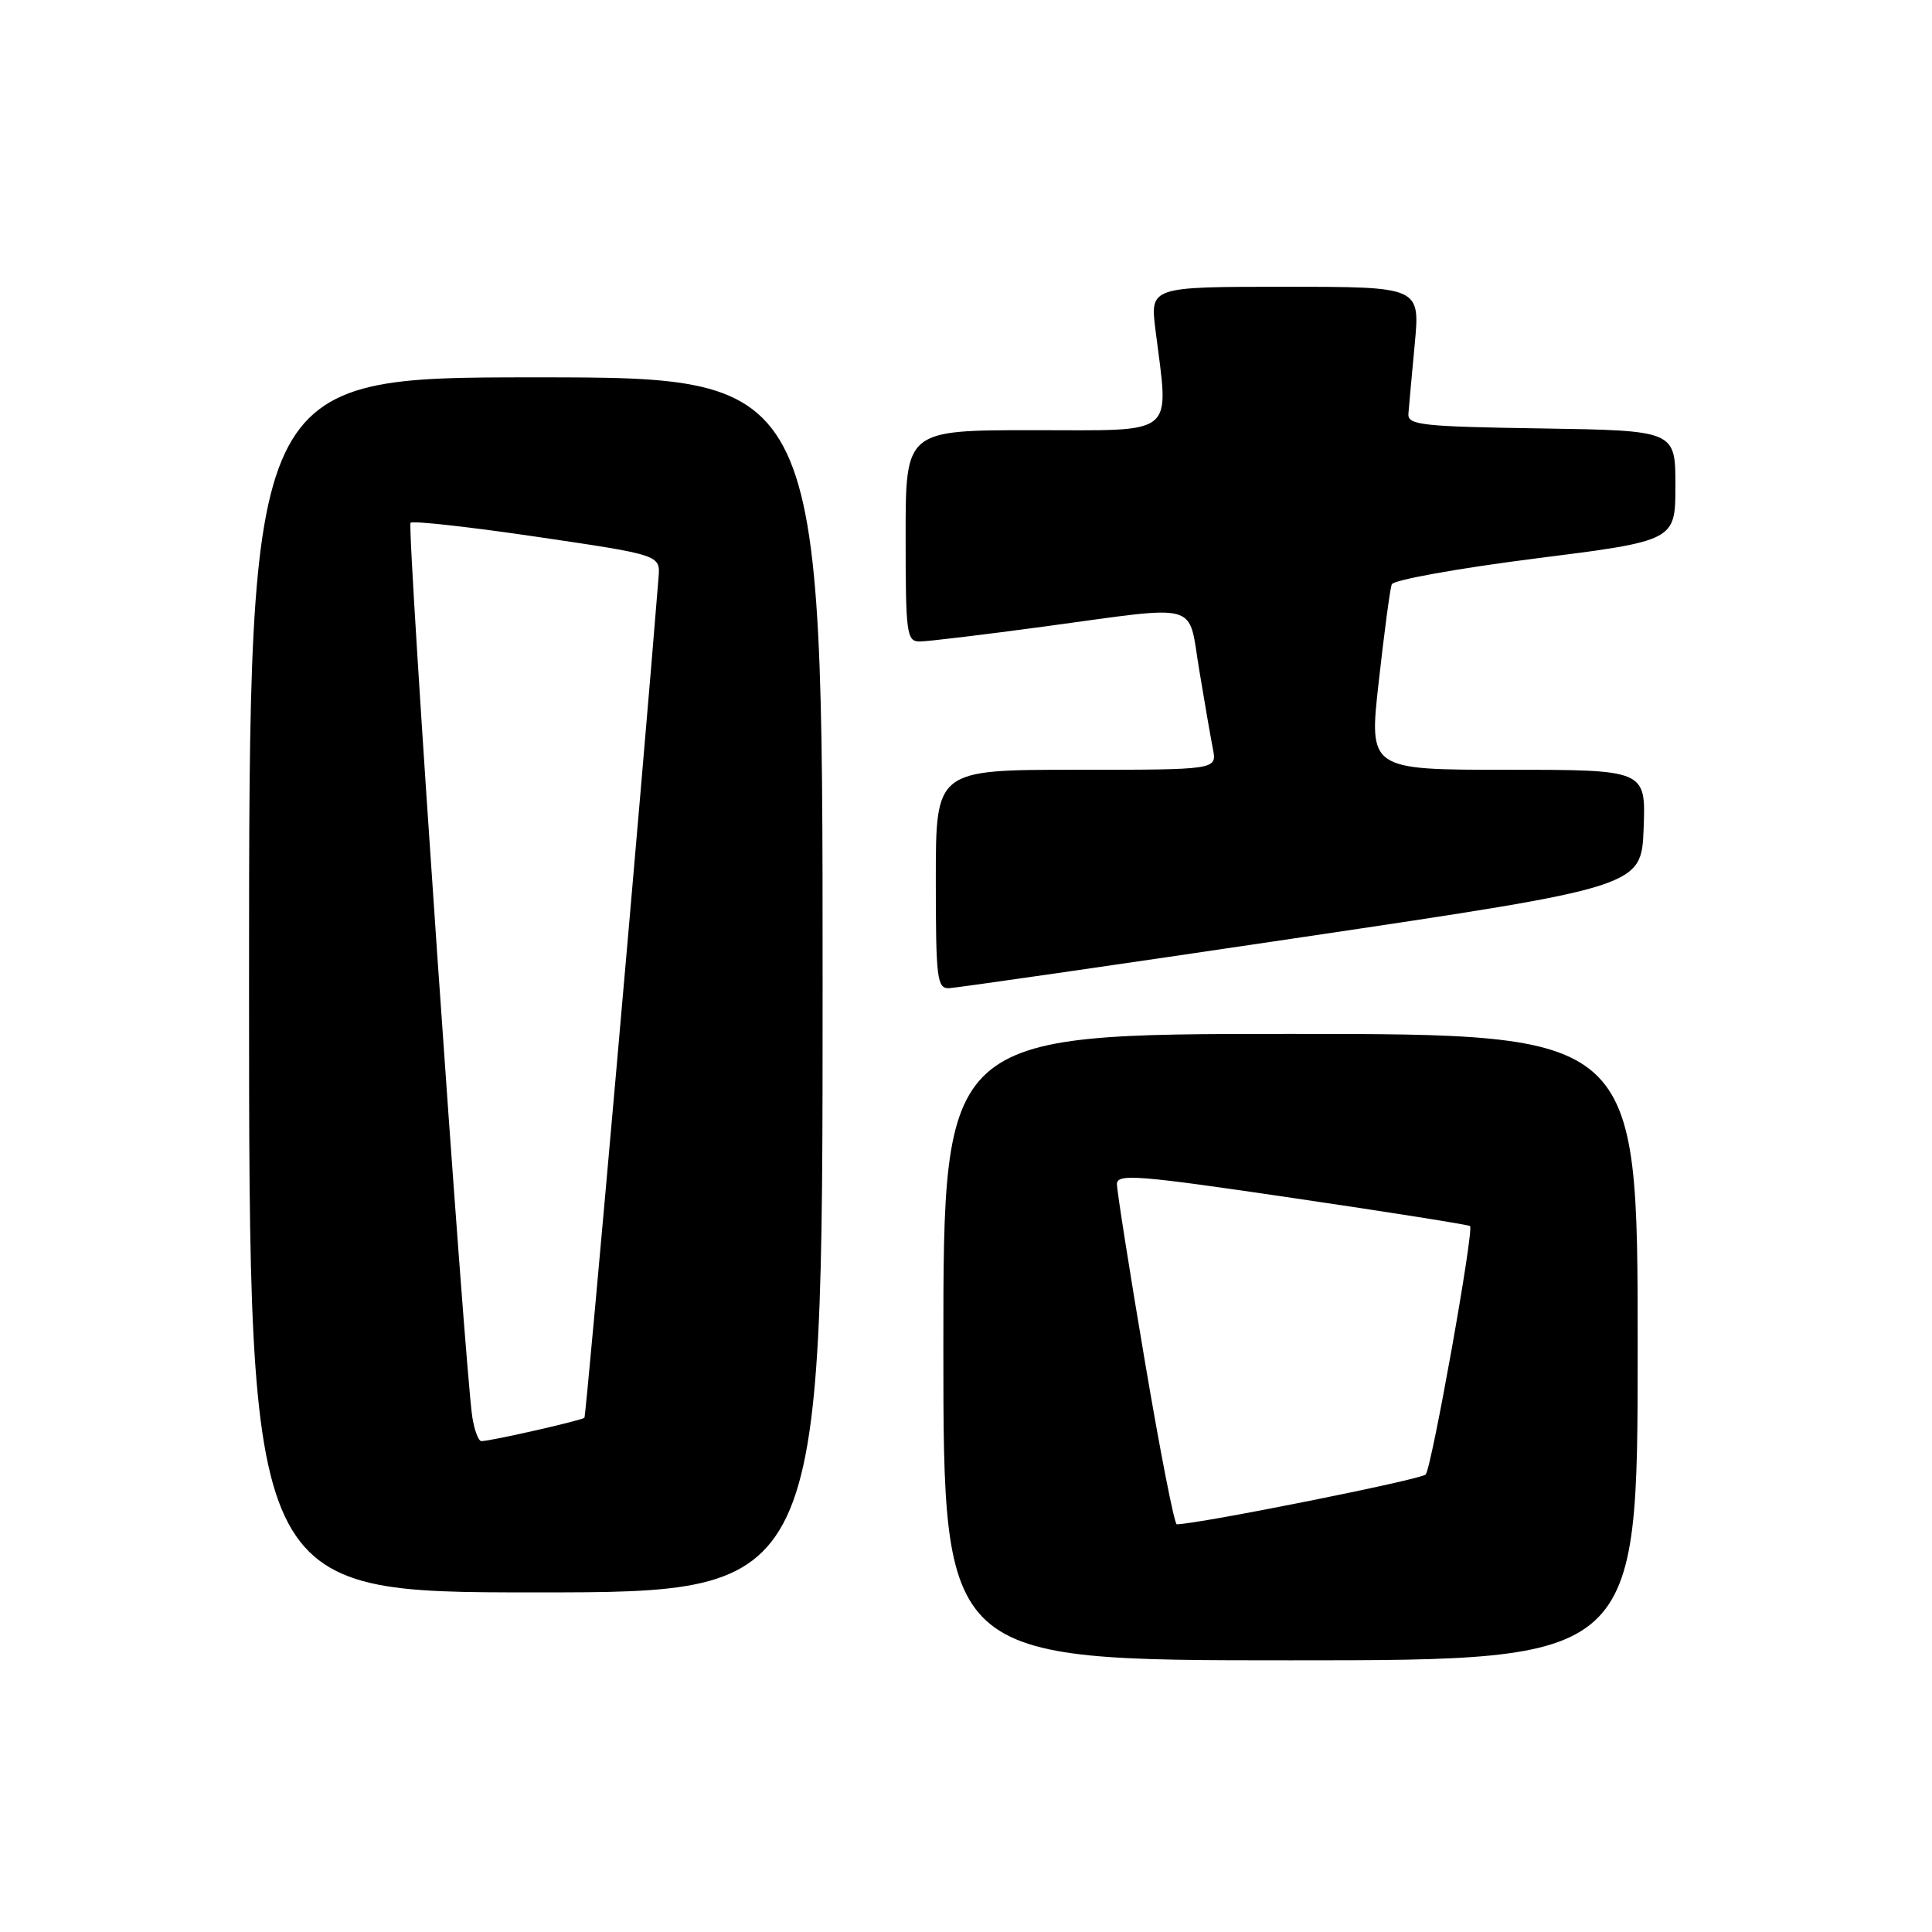 <?xml version="1.0" encoding="UTF-8" standalone="no"?>
<!DOCTYPE svg PUBLIC "-//W3C//DTD SVG 1.1//EN" "http://www.w3.org/Graphics/SVG/1.1/DTD/svg11.dtd" >
<svg xmlns="http://www.w3.org/2000/svg" xmlns:xlink="http://www.w3.org/1999/xlink" version="1.1" viewBox="0 0 256 256">
 <g >
 <path fill="currentColor"
d=" M 217.00 178.50 C 217.00 137.00 217.00 137.00 171.00 137.00 C 125.00 137.00 125.00 137.00 125.00 178.50 C 125.00 220.00 125.00 220.00 171.00 220.00 C 217.00 220.00 217.00 220.00 217.00 178.50 Z  M 109.00 130.50 C 109.00 50.00 109.00 50.00 71.00 50.00 C 33.00 50.00 33.00 50.00 33.00 130.50 C 33.00 211.00 33.00 211.00 71.00 211.00 C 109.00 211.00 109.00 211.00 109.00 130.50 Z  M 172.50 124.19 C 217.50 117.50 217.50 117.50 217.79 109.75 C 218.08 102.00 218.08 102.00 199.73 102.00 C 181.37 102.00 181.37 102.00 182.70 90.25 C 183.42 83.79 184.19 78.02 184.41 77.43 C 184.62 76.85 193.17 75.31 203.40 74.01 C 222.00 71.66 222.00 71.66 222.00 64.35 C 222.00 57.05 222.00 57.05 204.25 56.77 C 188.42 56.53 186.51 56.32 186.62 54.84 C 186.69 53.92 187.07 49.76 187.46 45.59 C 188.17 38.00 188.17 38.00 170.28 38.00 C 152.39 38.00 152.39 38.00 153.11 43.75 C 154.90 58.02 156.14 57.00 137.00 57.00 C 120.00 57.00 120.00 57.00 120.00 71.00 C 120.00 84.00 120.13 85.00 121.87 85.00 C 122.89 85.00 130.38 84.10 138.50 83.00 C 159.36 80.18 157.38 79.62 158.90 88.75 C 159.60 93.01 160.42 97.74 160.72 99.25 C 161.25 102.00 161.25 102.00 142.62 102.00 C 124.00 102.00 124.00 102.00 124.00 116.50 C 124.00 129.67 124.16 130.99 125.75 130.94 C 126.71 130.90 147.75 127.87 172.50 124.19 Z  M 151.68 180.25 C 149.65 168.29 148.00 157.78 148.00 156.90 C 148.00 155.49 150.70 155.70 171.24 158.73 C 184.03 160.61 194.62 162.29 194.79 162.46 C 195.33 163.00 189.71 194.46 188.91 195.38 C 188.33 196.04 159.12 201.89 155.93 201.98 C 155.61 201.99 153.70 192.21 151.68 180.25 Z  M 62.58 187.75 C 61.59 181.37 53.88 69.79 54.40 69.27 C 54.69 68.98 62.25 69.82 71.21 71.14 C 87.50 73.54 87.50 73.54 87.26 76.52 C 85.19 102.45 77.68 187.59 77.44 187.86 C 77.13 188.20 65.32 190.89 63.80 190.96 C 63.41 190.98 62.86 189.54 62.58 187.75 Z "/>
</g>
</svg>
